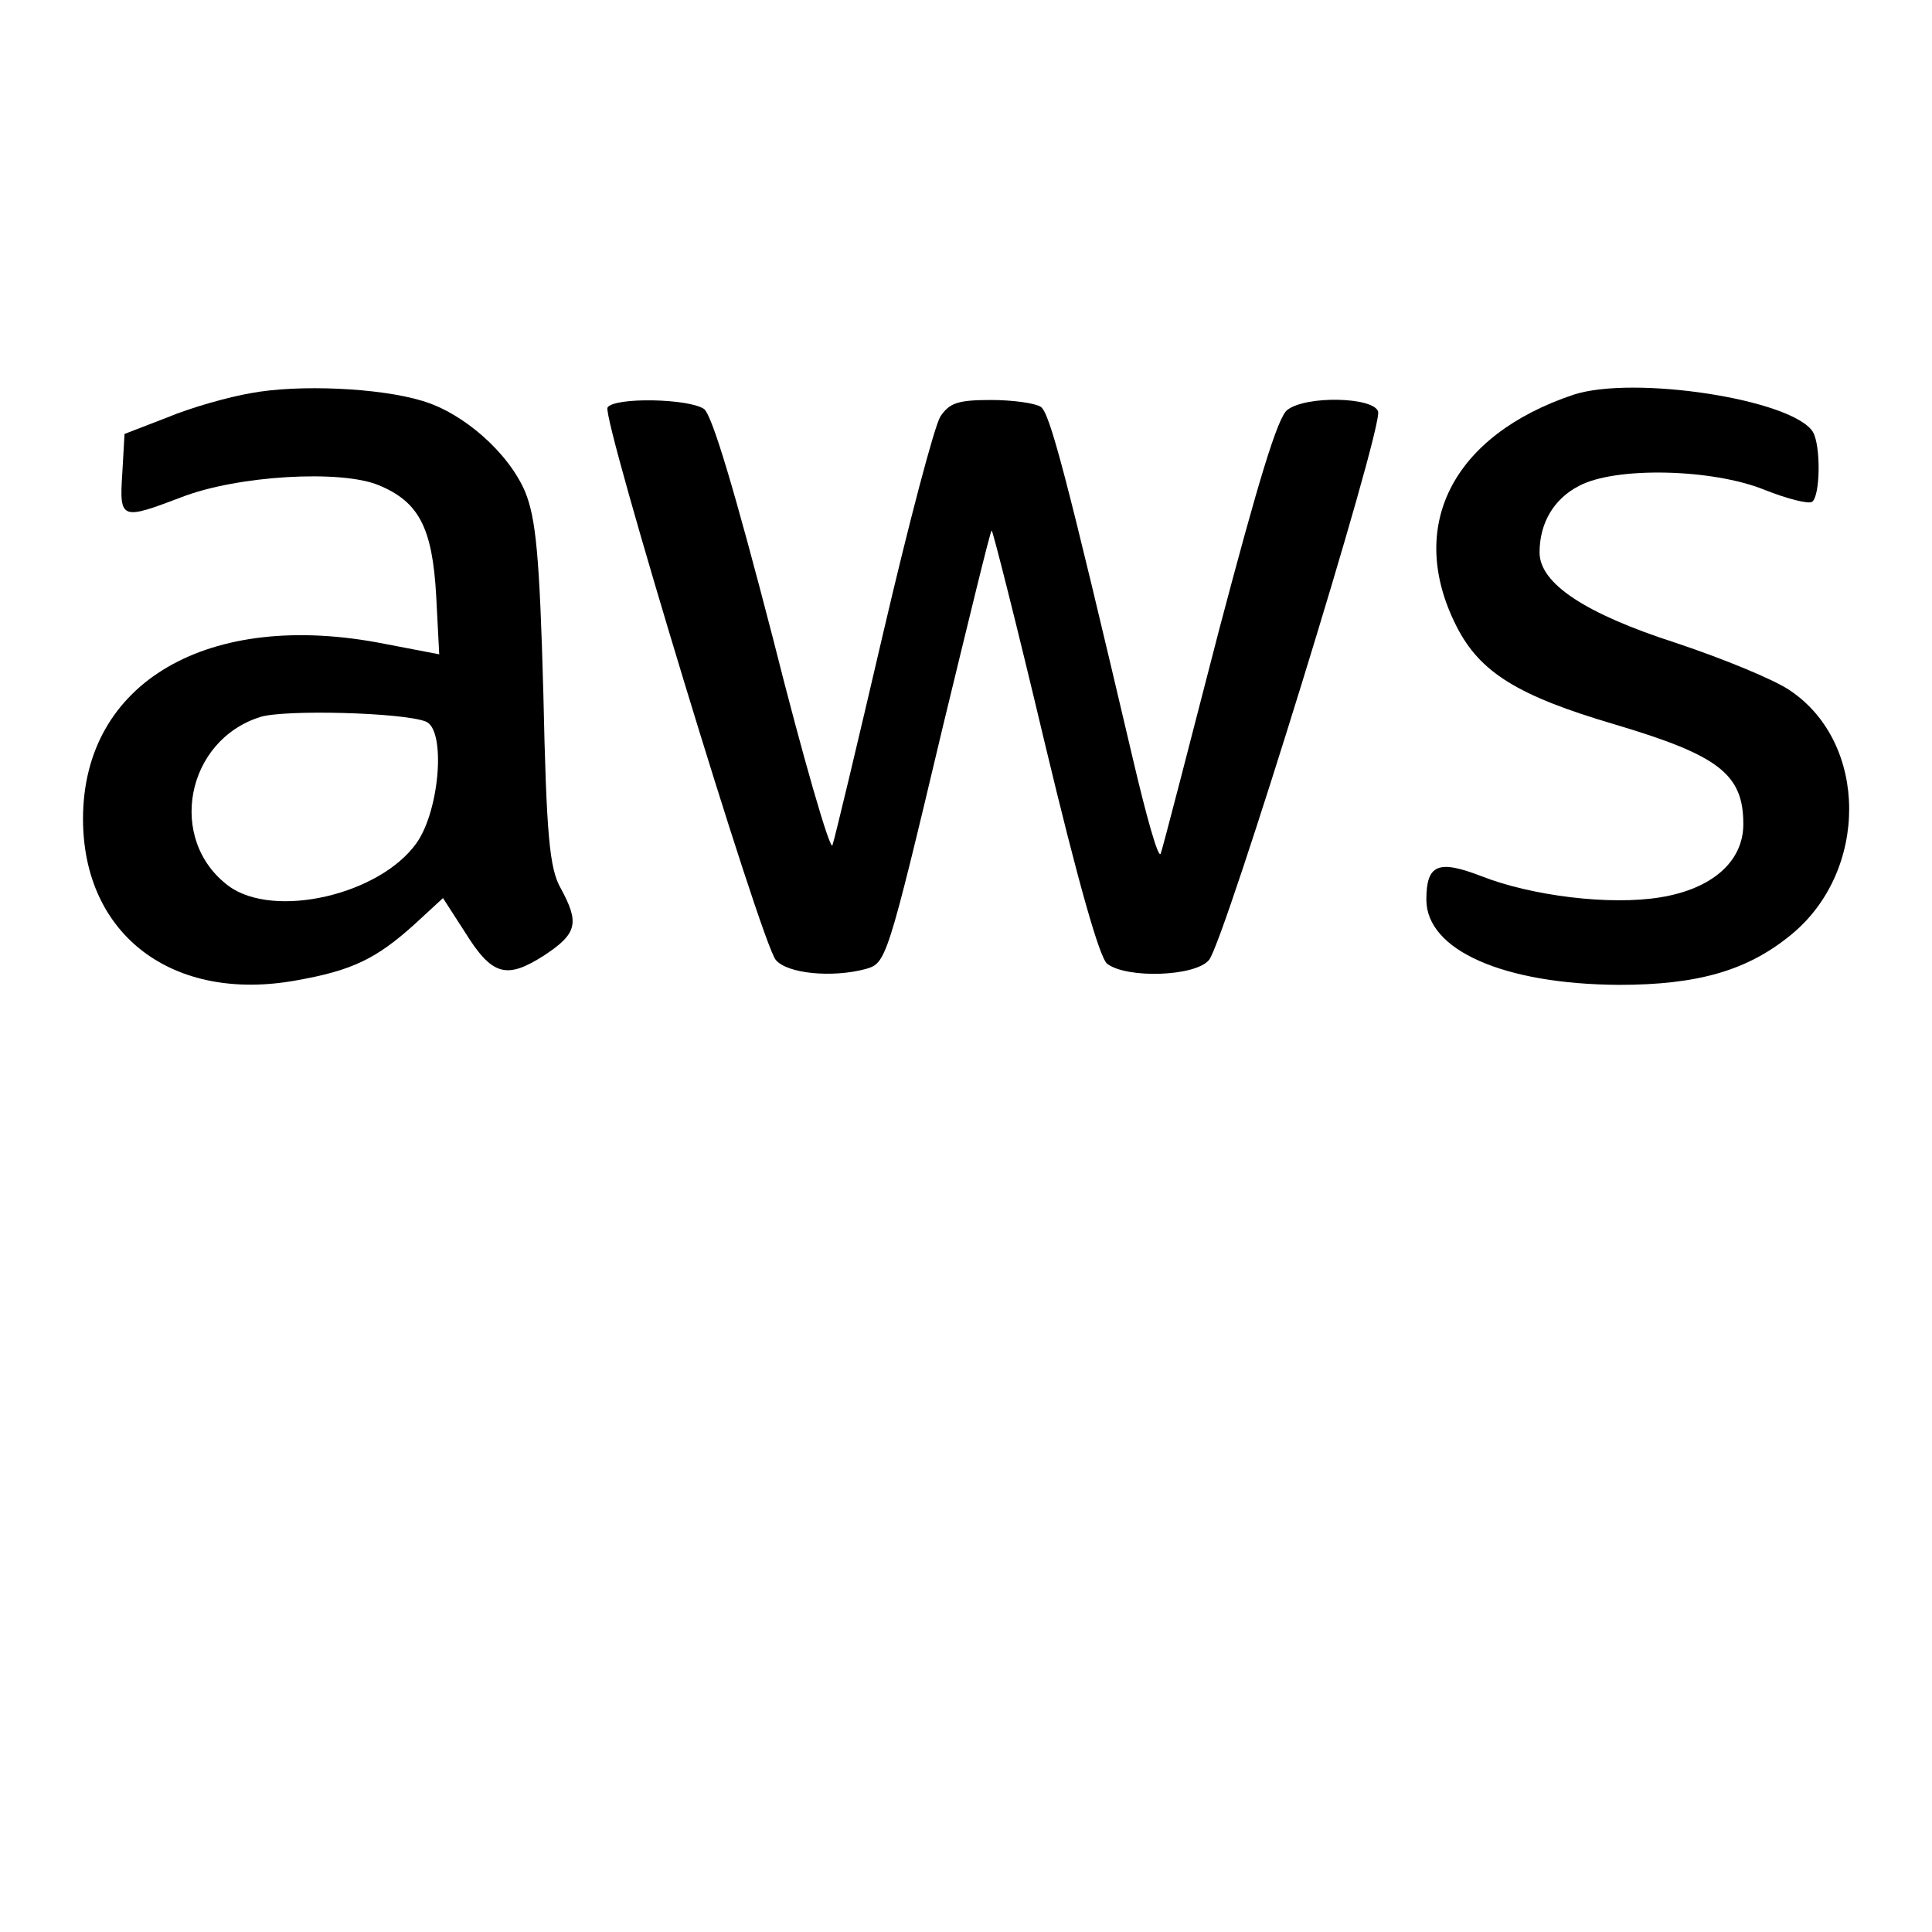 <?xml version="1.0" standalone="no"?>
<!DOCTYPE svg PUBLIC "-//W3C//DTD SVG 20010904//EN"
 "http://www.w3.org/TR/2001/REC-SVG-20010904/DTD/svg10.dtd">
<svg version="1.0" xmlns="http://www.w3.org/2000/svg"
 width="256pt" height="256pt" viewBox="0 0 256 256"
 preserveAspectRatio="xMidYMid meet">

<g transform="translate(0,256) scale(0.1,-0.1)"
fill="#000000" stroke="none">
<path d="M332 2039 c-29 -5 -79 -19 -110 -32 l-57 -22 -3 -53 c-4 -61 -1 -61
78 -31 74 29 212 37 262 16 53 -22 71 -56 76 -147 l4 -77 -73 14 c-233 46
-399 -51 -399 -232 0 -154 119 -244 283 -214 73 13 105 28 156 74 l38 35 29
-45 c36 -58 55 -63 105 -31 44 29 47 43 22 89 -15 26 -19 71 -23 257 -5 185
-10 233 -24 268 -22 52 -82 105 -137 121 -56 17 -163 22 -227 10z m232 -435
c27 -10 19 -117 -12 -161 -49 -69 -189 -101 -249 -57 -82 61 -57 193 42 224
32 10 188 6 219 -6z"/>
<path d="M2085 2037 c-161 -54 -222 -175 -155 -307 31 -61 81 -92 210 -130
138 -41 170 -66 170 -132 0 -50 -42 -86 -110 -97 -67 -11 -171 2 -237 28 -57
22 -73 16 -73 -31 0 -67 102 -112 255 -113 105 0 171 19 229 67 102 84 102
253 -2 323 -20 14 -88 42 -151 63 -121 39 -181 79 -181 120 0 39 19 71 52 88
48 26 177 23 246 -5 30 -12 58 -19 63 -16 11 7 12 75 1 93 -28 43 -237 75
-317 49z"/>
<path d="M805 2020 c-8 -13 204 -711 223 -732 15 -18 74 -24 119 -12 27 8 28
8 103 324 34 140 62 256 64 257 1 2 33 -124 70 -280 45 -188 73 -286 83 -294
26 -20 117 -17 135 5 20 23 232 708 224 727 -7 19 -95 21 -120 2 -13 -9 -39
-96 -91 -293 -40 -155 -74 -287 -77 -295 -3 -8 -19 49 -37 126 -89 379 -110
458 -122 466 -8 5 -38 9 -66 9 -44 0 -55 -4 -67 -22 -8 -13 -42 -142 -76 -288
-34 -146 -64 -272 -67 -280 -3 -8 -39 116 -79 275 -50 193 -80 294 -91 303
-20 14 -119 16 -128 2z"/>
</g>
</svg>
